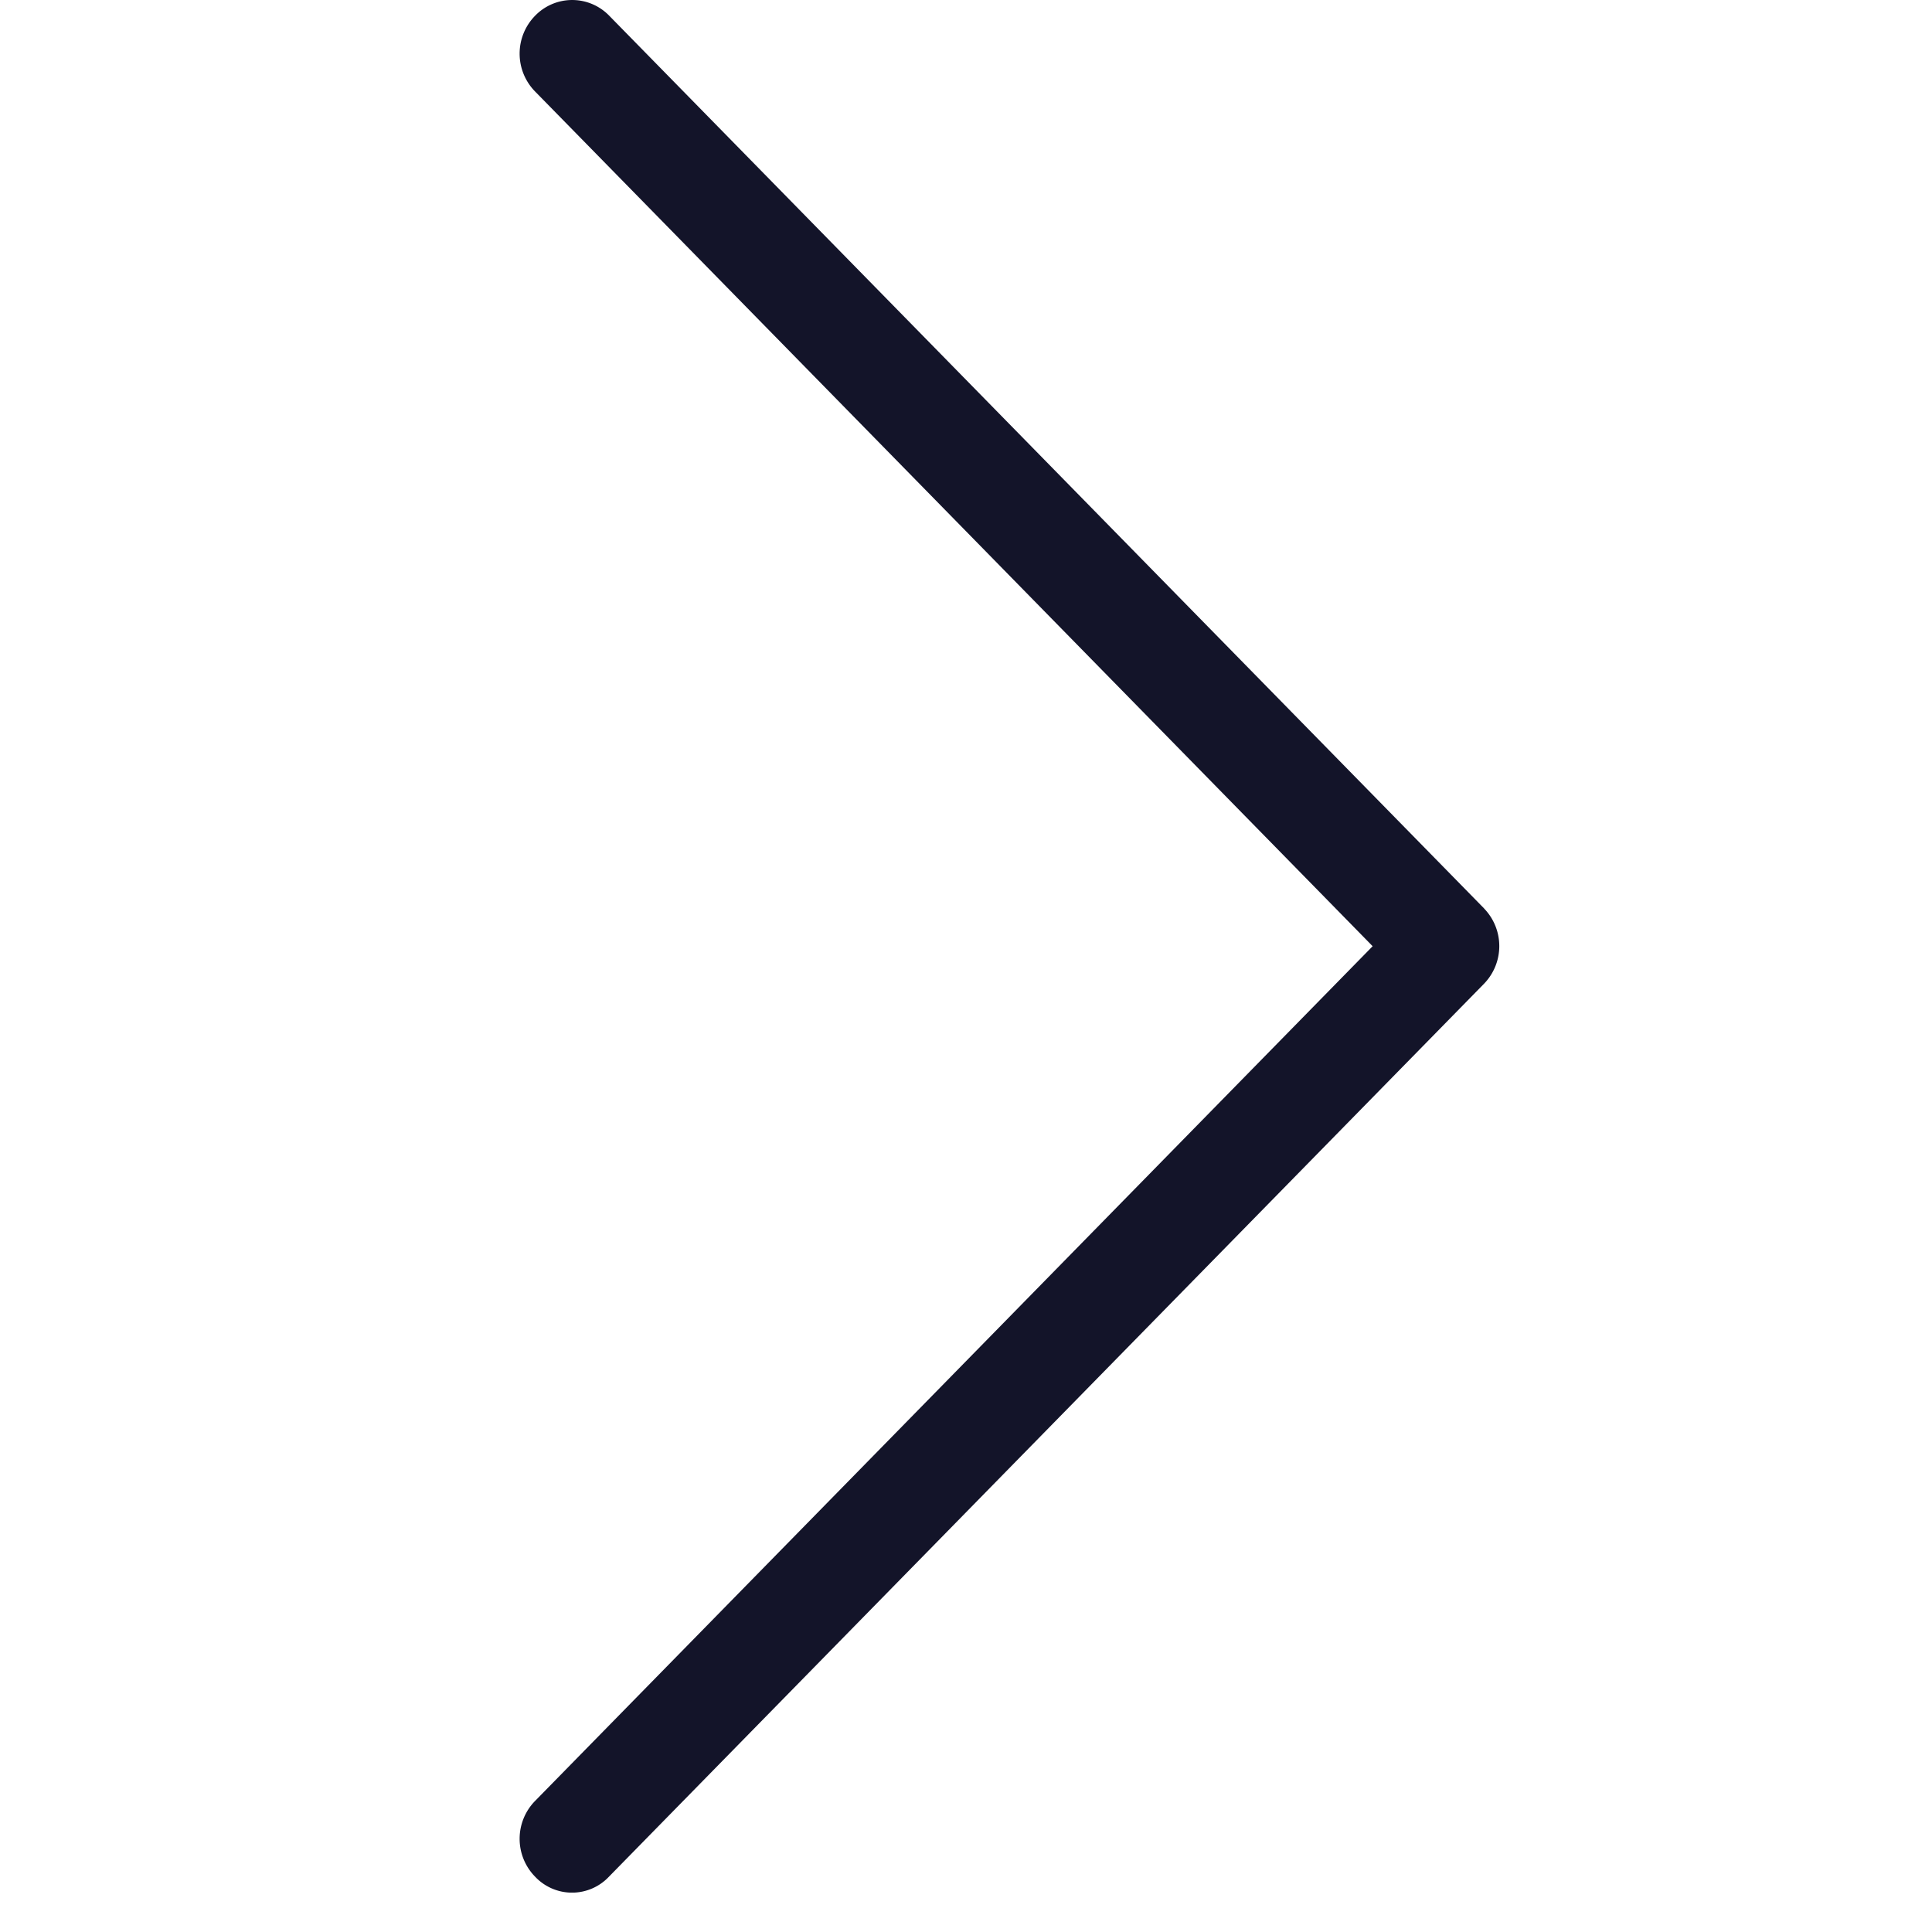 <svg width="25" height="25" fill="none" xmlns="http://www.w3.org/2000/svg"><g clip-path="url(#clip0)"><path d="M19.206 11.757L7.884.204a.667.667 0 00-.96 0 .7.7 0 000 .98l10.838 11.06-10.838 11.06a.7.7 0 000 .98.656.656 0 00.956 0L19.2 12.733a.7.7 0 00.006-.975z" fill="#131429"/></g><defs><clipPath id="clip0"><path d="M.083 0h24v24.49h-24V0z" fill="#fff"/></clipPath></defs></svg>